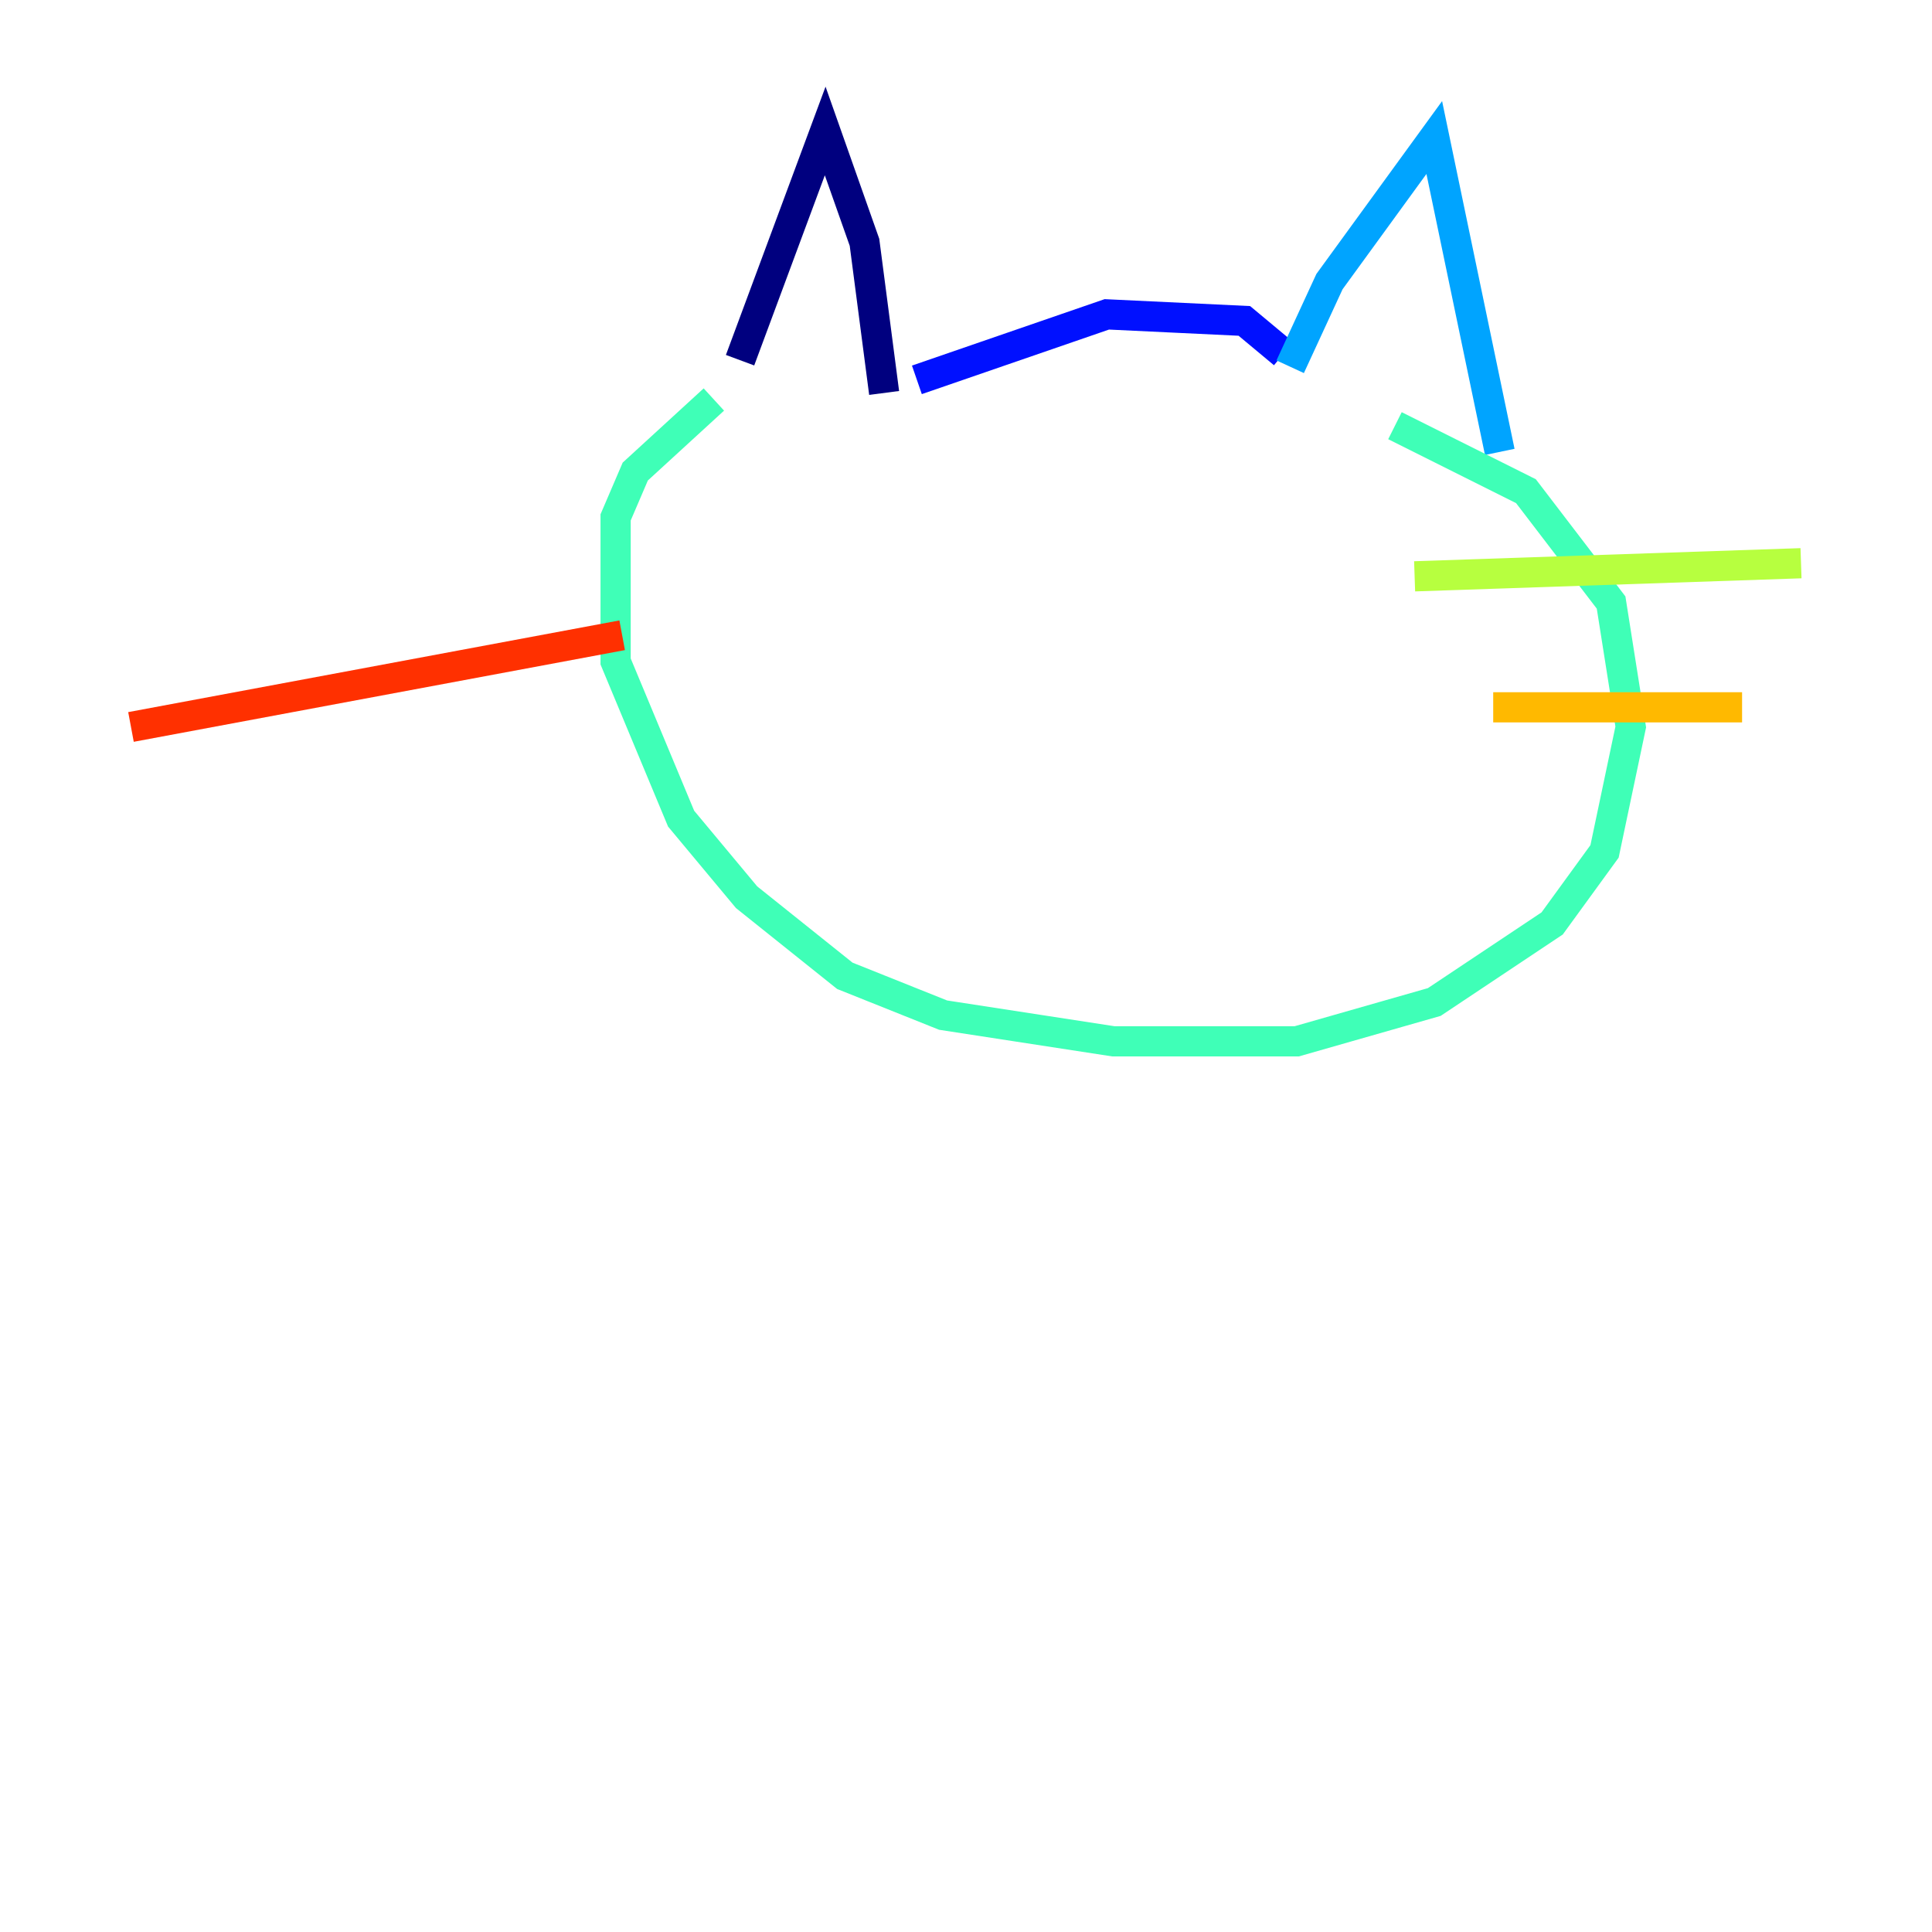 <?xml version="1.0" encoding="utf-8" ?>
<svg baseProfile="tiny" height="128" version="1.2" viewBox="0,0,128,128" width="128" xmlns="http://www.w3.org/2000/svg" xmlns:ev="http://www.w3.org/2001/xml-events" xmlns:xlink="http://www.w3.org/1999/xlink"><defs /><polyline fill="none" points="49.031,23.864 54.671,8.678 57.275,16.054 58.576,26.034" stroke="#00007f" stroke-width="2" /><polyline fill="none" points="60.746,25.166 73.329,20.827 82.441,21.261 85.044,23.43" stroke="#0010ff" stroke-width="2" /><polyline fill="none" points="85.478,24.298 88.081,18.658 95.024,9.112 99.363,29.939" stroke="#00a4ff" stroke-width="2" /><polyline fill="none" points="47.295,26.468 42.088,31.241 40.786,34.278 40.786,43.824 45.125,54.237 49.464,59.444 55.973,64.651 62.481,67.254 73.763,68.99 85.912,68.99 95.024,66.386 102.834,61.18 106.305,56.407 108.041,48.163 106.739,39.919 101.098,32.542 92.42,28.203" stroke="#3fffb7" stroke-width="2" /><polyline fill="none" points="93.722,38.183 119.322,37.315" stroke="#b7ff3f" stroke-width="2" /><polyline fill="none" points="98.929,46.861 115.417,46.861" stroke="#ffb900" stroke-width="2" /><polyline fill="none" points="8.678,48.163 41.22,42.088" stroke="#ff3000" stroke-width="2" /><polyline fill="none" points="37.749,54.237 37.749,54.237" stroke="#7f0000" stroke-width="2" /></svg>